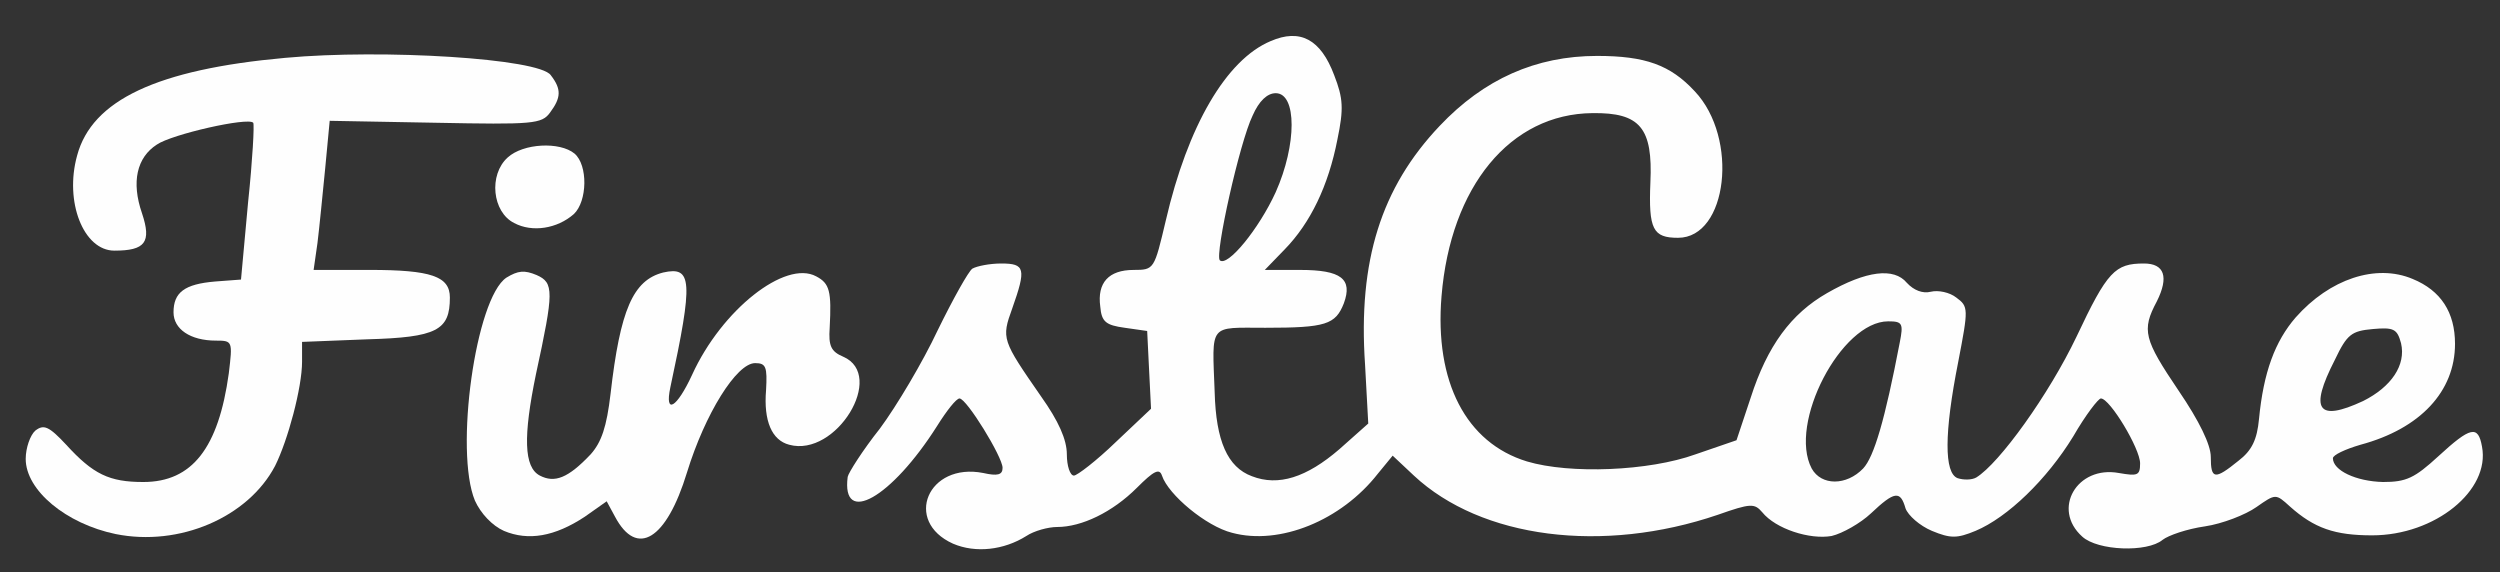 <!DOCTYPE svg PUBLIC "-//W3C//DTD SVG 20010904//EN" "http://www.w3.org/TR/2001/REC-SVG-20010904/DTD/svg10.dtd">
<svg version="1.0" xmlns="http://www.w3.org/2000/svg" width="389px" height="89px" viewBox="0 0 3890 890" preserveAspectRatio="xMidYMid meet">
<rect x="0" y="0" width="3890" height="890" fill="#333333" stroke="none"/>
<g id="layer101" fill="#000000" stroke="none">
</g>
<g id="layer102" fill="#fefefe" stroke="none">
<path d="M1483 846 c-78 -35 -39 -127 47 -110 22 5 30 3 30 -8 0 -17 -56 -108 -67 -108 -5 0 -20 19 -35 43 -71 112 -149 156 -139 79 1 -6 23 -41 50 -75 26 -35 67 -104 90 -153 24 -49 48 -92 54 -96 7 -4 27 -8 45 -8 37 0 39 8 17 70 -17 47 -16 49 45 137 27 38 40 67 40 90 0 18 5 33 11 33 5 0 35 -23 65 -52 l55 -52 -3 -60 -3 -61 -35 -5 c-29 -4 -36 -9 -38 -33 -5 -37 13 -57 52 -57 32 0 32 -1 50 -77 34 -147 94 -250 163 -279 46 -20 78 -3 99 53 14 36 15 52 5 100 -14 72 -42 130 -82 171 l-31 32 55 0 c64 0 82 14 68 52 -13 33 -28 38 -122 38 -89 0 -83 -8 -79 100 2 76 20 117 58 131 41 16 85 2 136 -42 l45 -40 -5 -92 c-11 -161 25 -275 116 -371 69 -73 150 -109 245 -109 75 0 114 14 152 55 69 73 51 228 -26 228 -39 0 -46 -13 -43 -86 4 -85 -16 -109 -90 -108 -128 1 -221 114 -235 285 -11 133 38 228 133 257 67 20 190 15 262 -11 l64 -22 22 -66 c26 -81 63 -131 119 -163 61 -35 104 -40 124 -16 11 12 25 17 37 14 12 -3 30 1 40 9 19 14 19 17 3 100 -22 111 -22 173 -1 181 9 3 22 3 29 -1 36 -22 113 -129 156 -219 48 -102 60 -114 105 -114 32 0 39 21 20 59 -24 45 -20 59 34 139 32 47 50 84 50 103 0 35 6 36 43 6 21 -16 29 -33 32 -65 7 -73 25 -121 57 -158 53 -60 125 -84 182 -60 44 18 66 52 66 101 0 74 -54 132 -147 157 -24 7 -43 16 -43 21 0 19 36 36 78 37 36 0 49 -6 86 -40 50 -46 62 -49 68 -15 13 68 -73 138 -171 138 -58 0 -90 -11 -128 -45 -22 -20 -22 -20 -52 1 -17 12 -53 26 -80 30 -28 4 -57 14 -66 21 -24 20 -101 17 -125 -5 -48 -43 -8 -111 57 -99 29 5 33 4 33 -15 0 -23 -47 -101 -61 -101 -4 0 -24 26 -43 59 -41 67 -102 126 -152 147 -29 12 -39 12 -68 0 -19 -8 -37 -24 -41 -35 -8 -28 -17 -27 -54 8 -16 15 -44 31 -61 35 -34 6 -87 -11 -108 -37 -12 -14 -18 -14 -69 4 -179 61 -368 37 -473 -61 l-33 -31 -23 28 c-57 73 -153 112 -227 92 -40 -10 -99 -59 -109 -89 -4 -12 -13 -7 -39 19 -38 38 -86 61 -124 61 -14 0 -36 6 -48 14 -35 22 -79 27 -114 12z m1416 -117 c17 -18 34 -76 57 -196 6 -30 4 -33 -18 -33 -73 0 -156 159 -119 229 15 27 54 27 80 0z m778 -105 c44 -22 67 -56 59 -90 -6 -22 -11 -25 -44 -22 -33 3 -40 8 -59 48 -40 78 -27 97 44 64z m-1692 -325 c33 -74 33 -154 0 -154 -13 0 -26 12 -36 35 -20 41 -59 216 -51 225 12 11 61 -49 87 -106z"/>
<path d="M180 831 c-77 -16 -140 -68 -140 -117 0 -17 7 -37 15 -44 13 -10 21 -7 48 22 42 46 67 58 120 58 76 0 117 -53 133 -169 6 -50 6 -51 -20 -51 -40 0 -66 -18 -66 -44 0 -31 17 -44 65 -48 l40 -3 11 -120 c7 -66 10 -122 8 -124 -8 -9 -127 18 -150 34 -31 20 -40 58 -23 107 15 45 5 58 -43 58 -48 0 -78 -76 -58 -148 23 -86 124 -134 324 -152 152 -14 395 1 413 27 17 22 16 35 -1 58 -13 18 -26 19 -179 16 l-164 -3 -7 74 c-4 40 -9 92 -12 116 l-6 42 87 0 c96 0 125 10 125 43 0 51 -20 62 -129 65 l-101 4 0 31 c0 40 -22 122 -42 162 -42 80 -149 126 -248 106z"/>
<path d="M784 826 c-18 -8 -36 -27 -45 -47 -32 -77 1 -315 49 -347 18 -11 28 -12 47 -4 27 12 27 25 -1 154 -20 97 -19 145 6 158 23 12 44 4 79 -33 17 -19 25 -43 31 -94 15 -131 35 -177 82 -189 45 -10 47 12 11 179 -9 43 10 32 34 -20 46 -101 145 -179 193 -153 21 11 24 23 21 80 -2 28 2 37 21 45 67 29 -11 157 -84 137 -27 -7 -40 -37 -36 -85 2 -36 0 -42 -17 -42 -29 0 -78 79 -106 170 -32 105 -78 133 -112 69 l-13 -24 -34 24 c-47 31 -88 38 -126 22z"/>
<path d="M800 347 c-34 -17 -40 -75 -10 -102 24 -22 81 -25 104 -6 21 18 20 74 -1 94 -26 23 -65 29 -93 14z"/>
</g>


</svg>